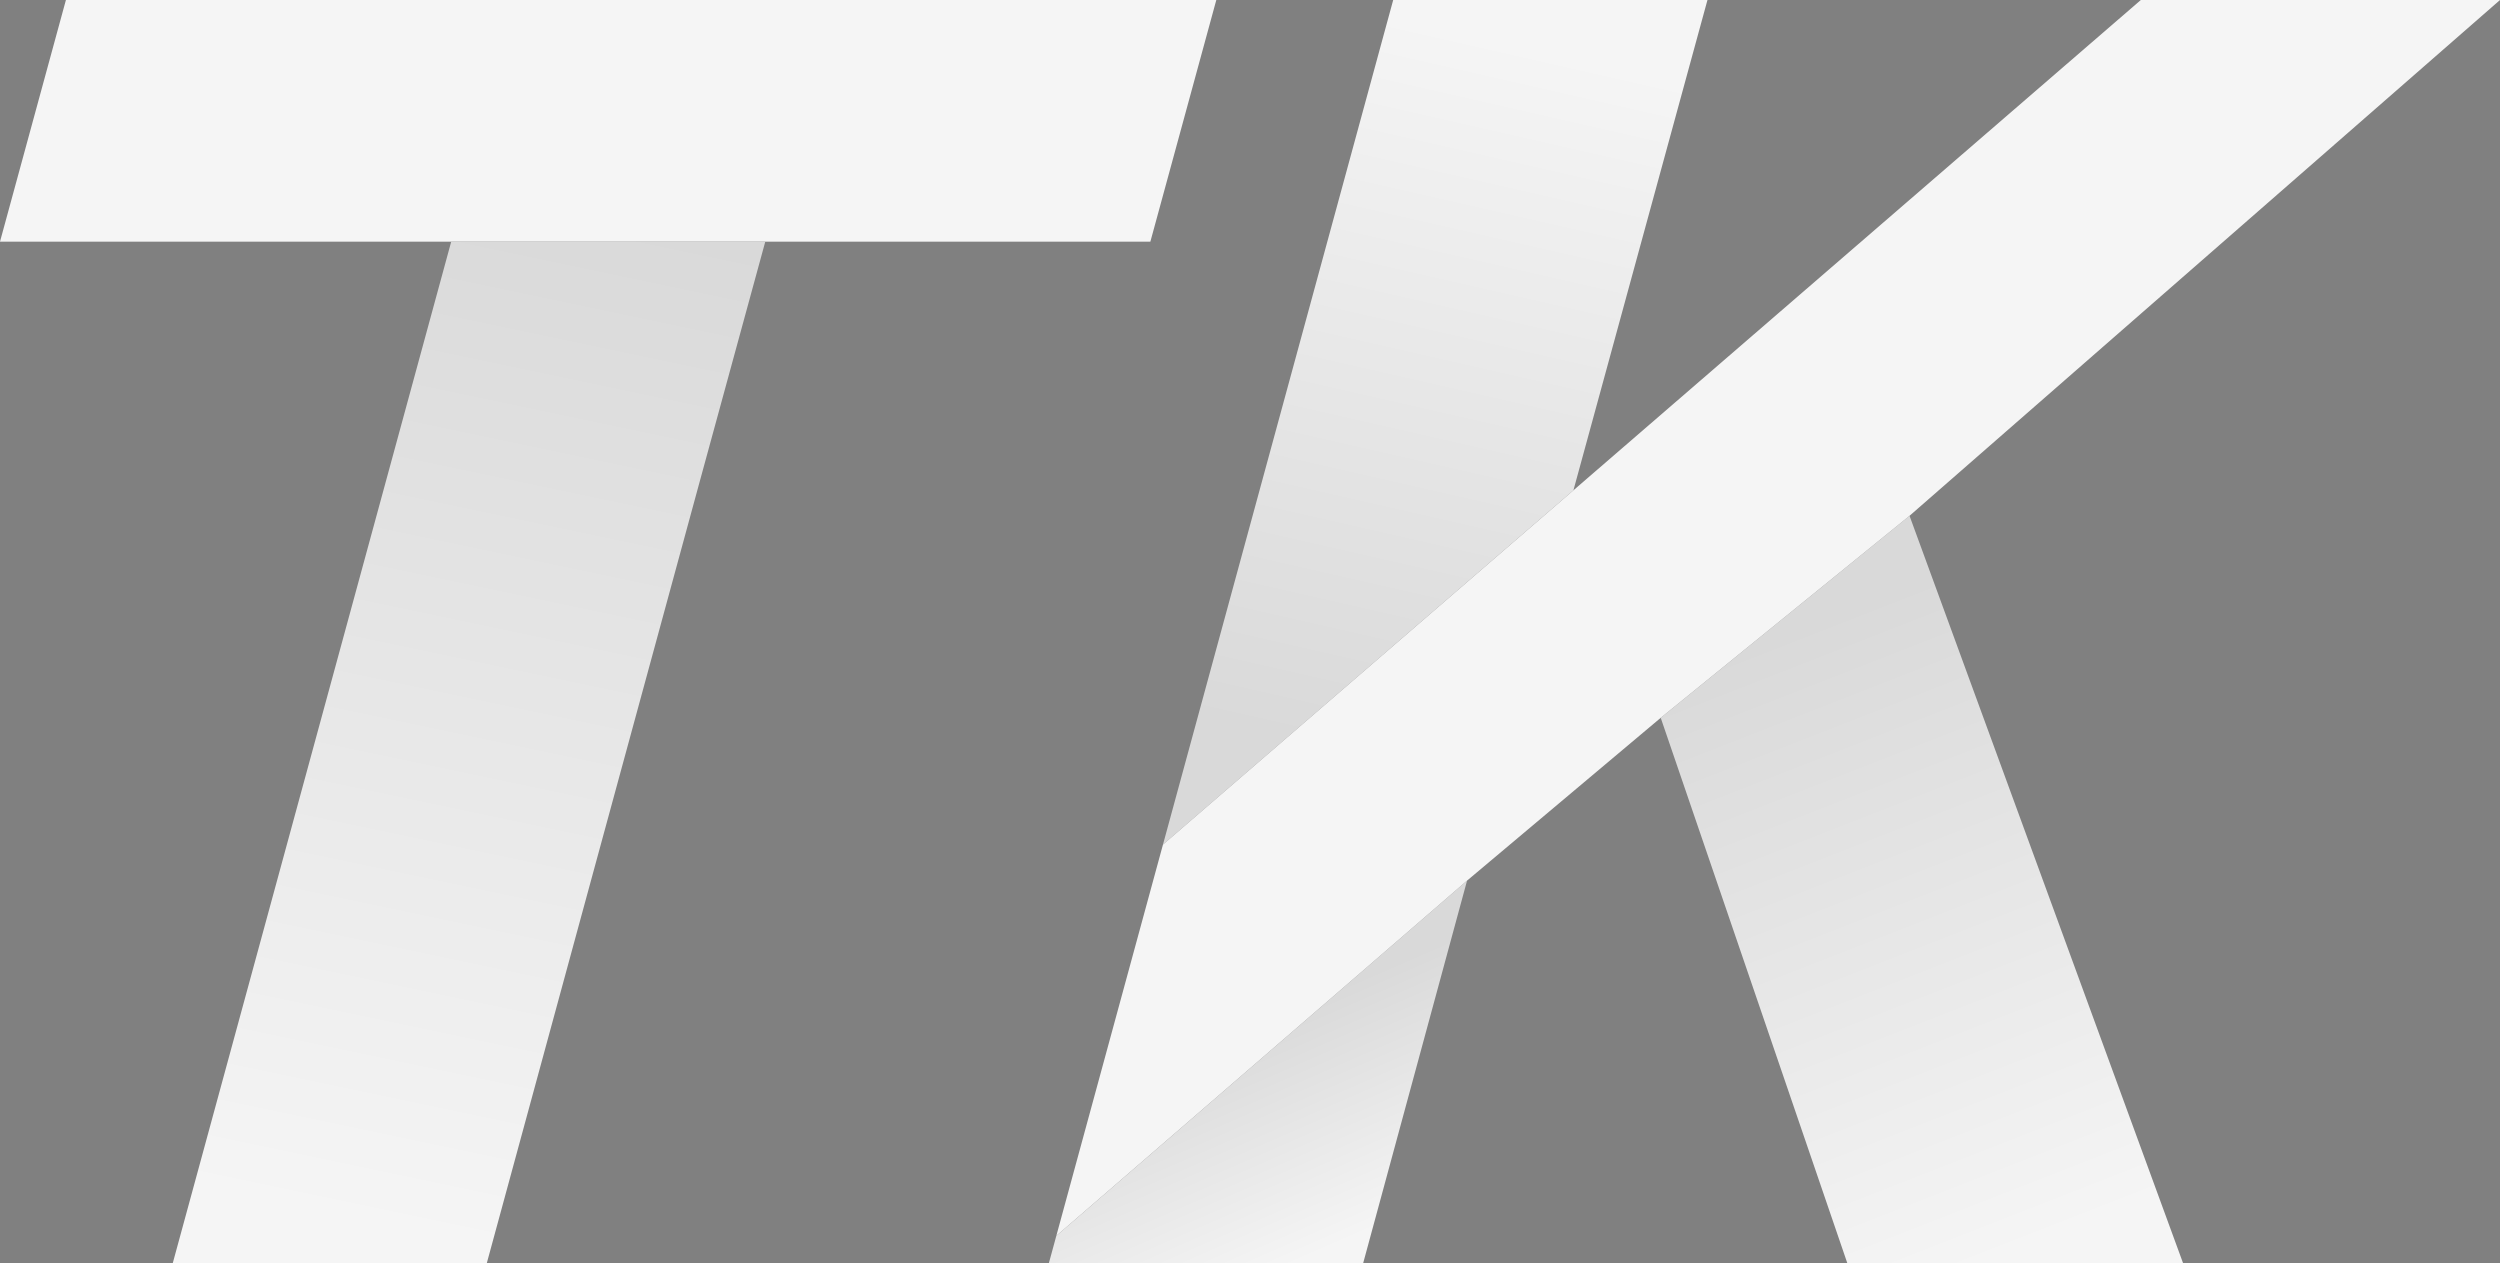 <?xml version="1.0" encoding="UTF-8"?><svg id="Camada_2" xmlns="http://www.w3.org/2000/svg" xmlns:xlink="http://www.w3.org/1999/xlink" viewBox="0 0 973.93 492.06"><rect x="0" y="0" width="973.93" height="492.06" fill="#808080" stroke="none"/><defs><style>.cls-1{fill:url(#Gradiente_sem_nome_2-4);}.cls-2{fill:#f5f5f5;}.cls-3{fill:#981916;}.cls-4{fill:url(#Gradiente_sem_nome_2);}.cls-5{fill:url(#Gradiente_sem_nome_2-2);}.cls-6{fill:url(#Gradiente_sem_nome_2-3);}</style><linearGradient id="Gradiente_sem_nome_2" x1="519.86" y1="485.81" x2="482.98" y2="401.27" gradientUnits="userSpaceOnUse"><stop offset="0" stop-color="#f5f5f5"/><stop offset="1" stop-color="#d9d9d9"/></linearGradient><linearGradient id="Gradiente_sem_nome_2-2" x1="786.79" y1="487.18" x2="693.03" y2="247.4" xlink:href="#Gradiente_sem_nome_2"/><linearGradient id="Gradiente_sem_nome_2-3" x1="592.71" y1="17.05" x2="529.69" y2="293.72" xlink:href="#Gradiente_sem_nome_2"/><linearGradient id="Gradiente_sem_nome_2-4" x1="144" y1="477.39" x2="227" y2="82.37" xlink:href="#Gradiente_sem_nome_2"/></defs><g id="Camada_1-2"><g><polygon class="cls-3" points="694.75 329.78 694.74 329.81 694.75 329.78 694.75 329.78"/><polygon class="cls-4" points="408.62 492.05 531.06 492.05 571.53 343.06 411.51 481.45 408.62 492.05"/><polygon class="cls-5" points="719.65 492.05 850.45 492.05 743.9 200.94 646.97 279.64 719.65 492.05"/><polygon class="cls-6" points="665.18 0 542.75 0 453.06 329.03 612.96 191.01 665.18 0"/><polygon class="cls-2" points="834.01 0 612.96 191.01 453.06 329.03 453.05 329.07 411.51 481.45 571.53 343.06 646.97 279.64 743.9 200.94 973.93 0 834.01 0"/><path class="cls-2" d="M473.84,0H25.68L0,94.14c58.52-.02,117.15,0,175.78,0,40.81,0,81.55,0,122.35,0,50.03,0,100.08,.02,150.02,0L473.84,0Z"/><path class="cls-1" d="M111.75,329.04h0s-41.55,152.42-41.55,152.42l-2.89,10.6h122.34s40.57-148.99,40.57-148.99l42.45-155.77,25.46-93.15c-40.8,0-81.55,0-122.35,0l-64.03,234.89Z"/></g></g></svg>